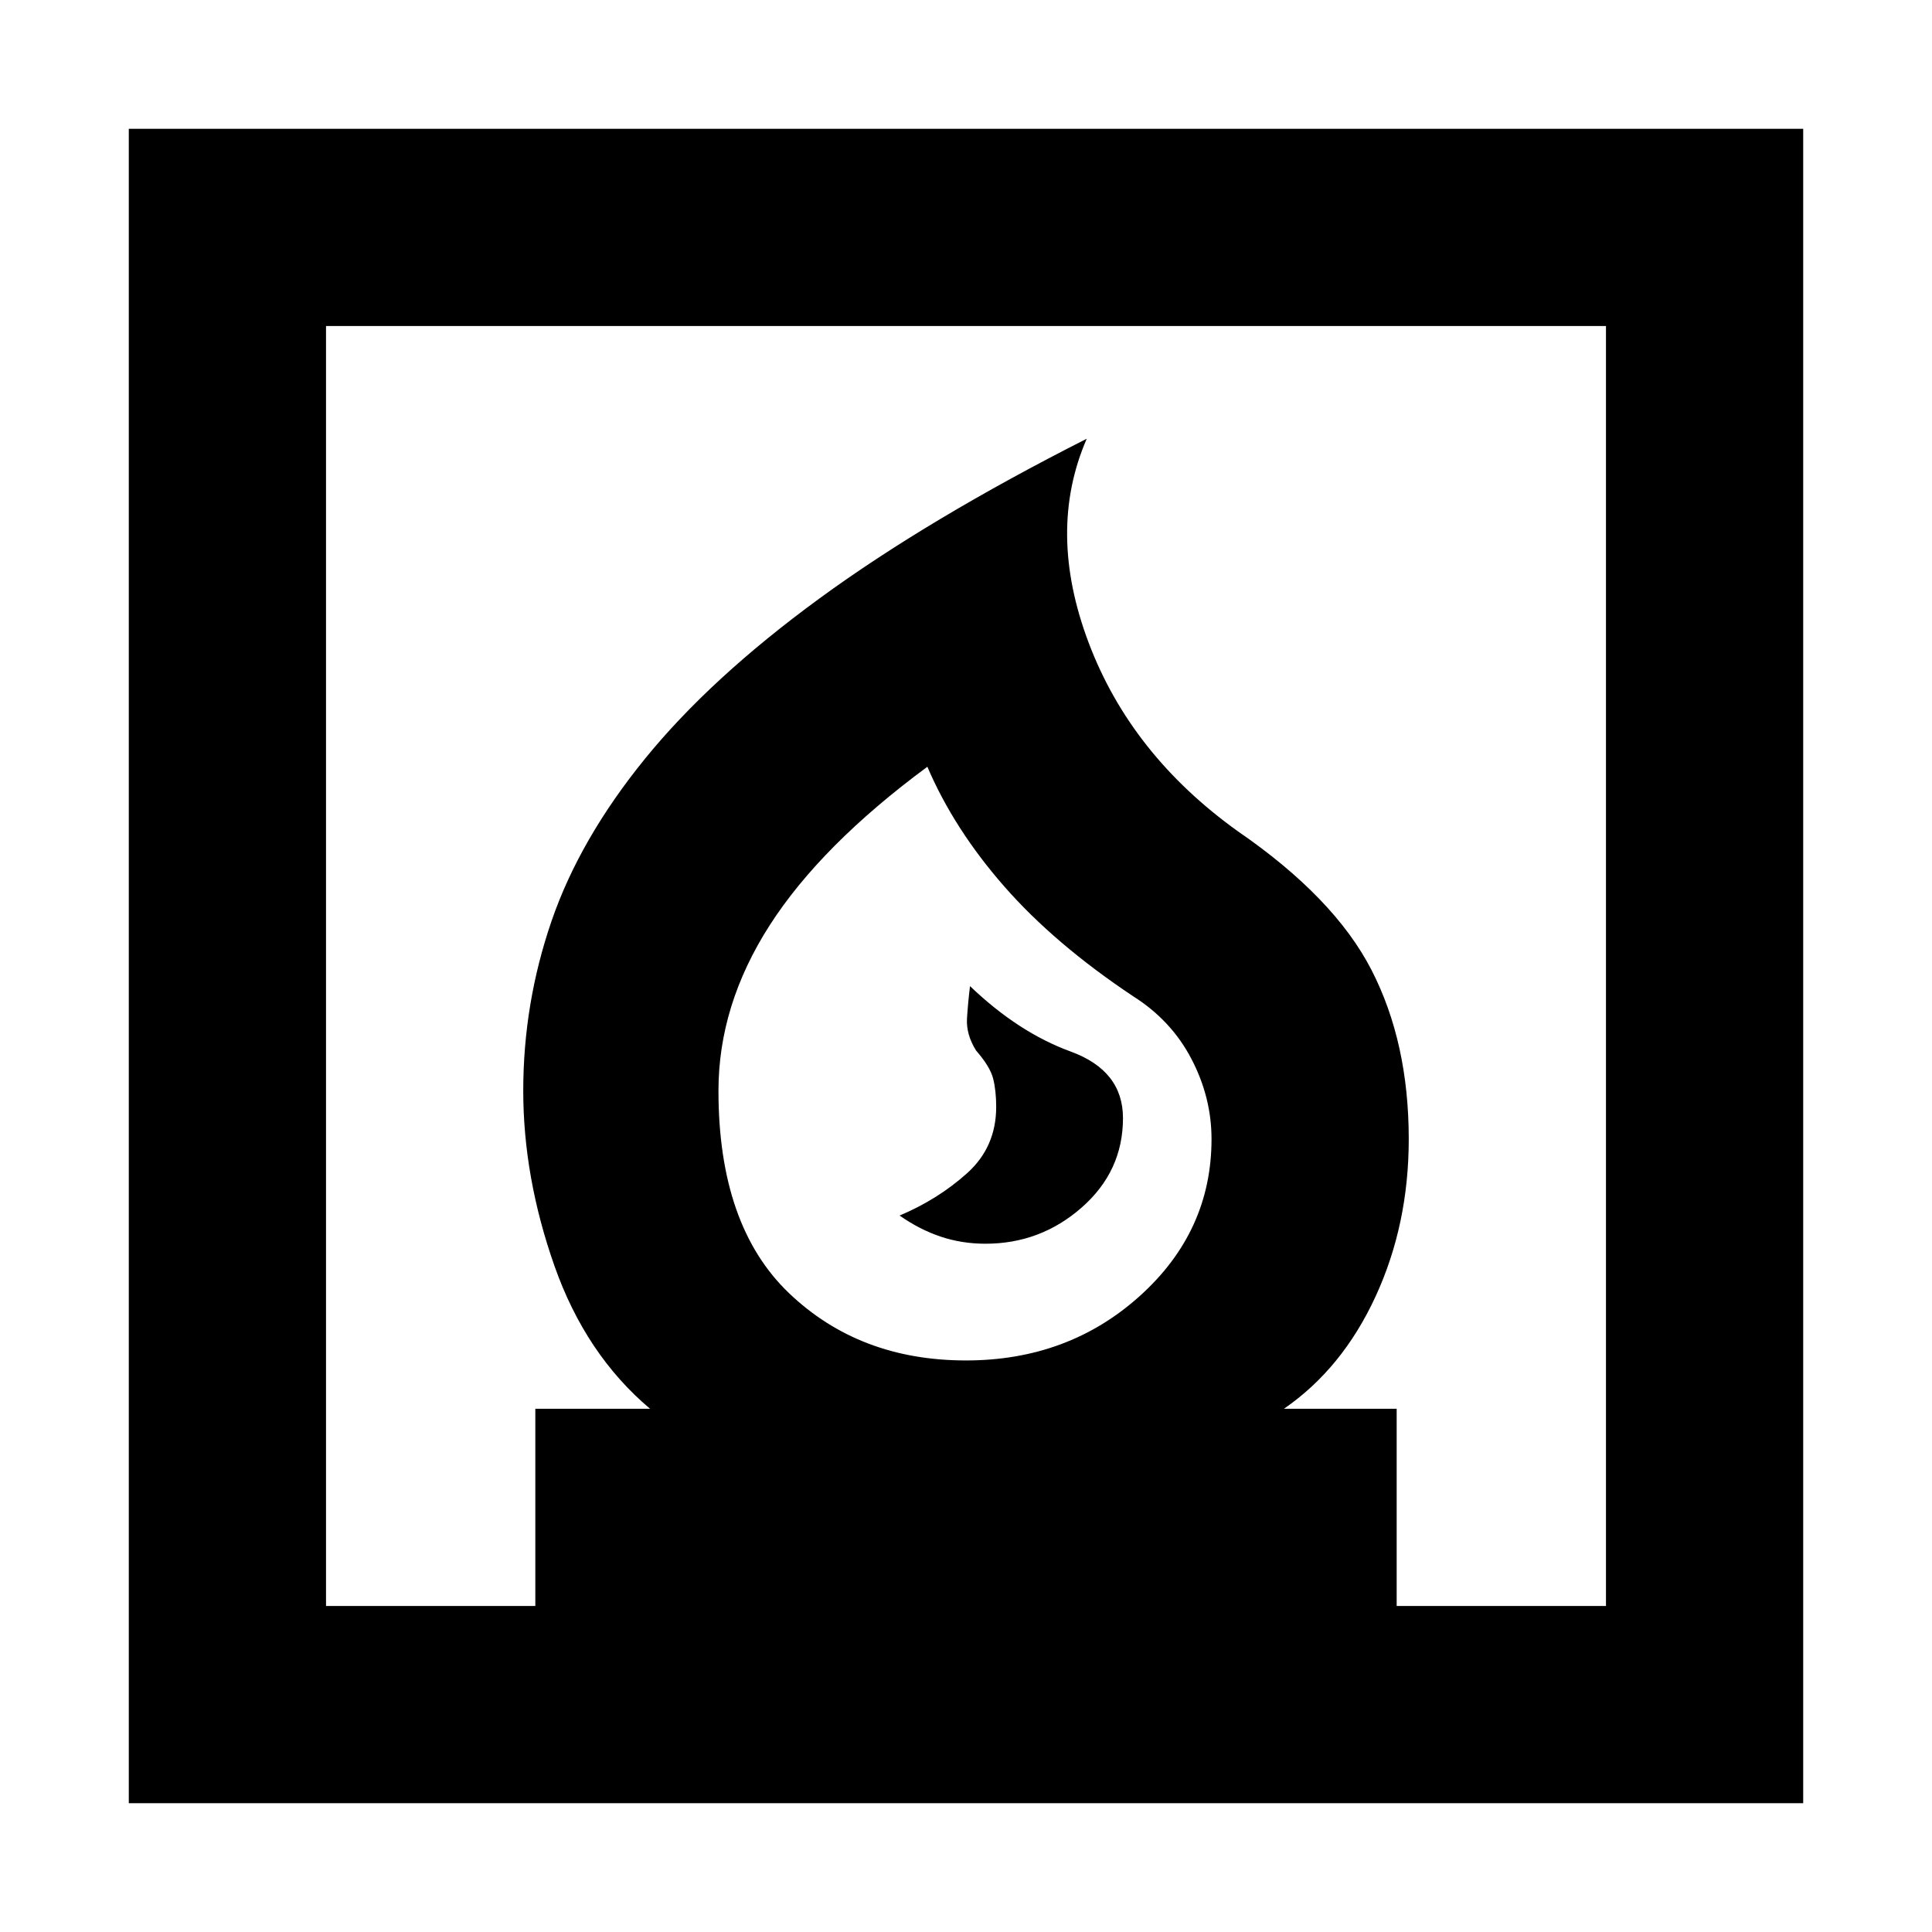 <svg xmlns="http://www.w3.org/2000/svg" height="20" viewBox="0 -960 960 960" width="20"><path d="M447-356q10 7 20.5 10.5t22.15 3.5q27.35 0 47.85-18t20.5-44.43q0-23.57-26-33.07T482-470q-1 8-1.5 16t4.5 16q7 8 8.5 14t1.5 14q0 20-14.5 33T447-356ZM64-64v-832h832v832H64Zm416-220q50.83 0 86.42-32.08Q602-348.17 602-394q0-20.71-10-39.86Q582-453 563-465q-39-26-63.96-54.5Q474.07-548 460.8-579q-52.8 39-78.3 78.69Q357-460.61 357-418q0 67 35 100.5t88 33.5ZM162-162h104v-98h57q-32-27-47.5-71T260-418q0-43.35 14-84.17Q288-543 320.5-583t86.5-79.5Q461-702 540-742q-20 46 1 101.5t74 93.5q48 33 66.5 69t18.5 84q0 42.49-16.5 78.24Q667-280 638-260h56v98h104v-636H162v636Zm318-122Z"/></svg>
